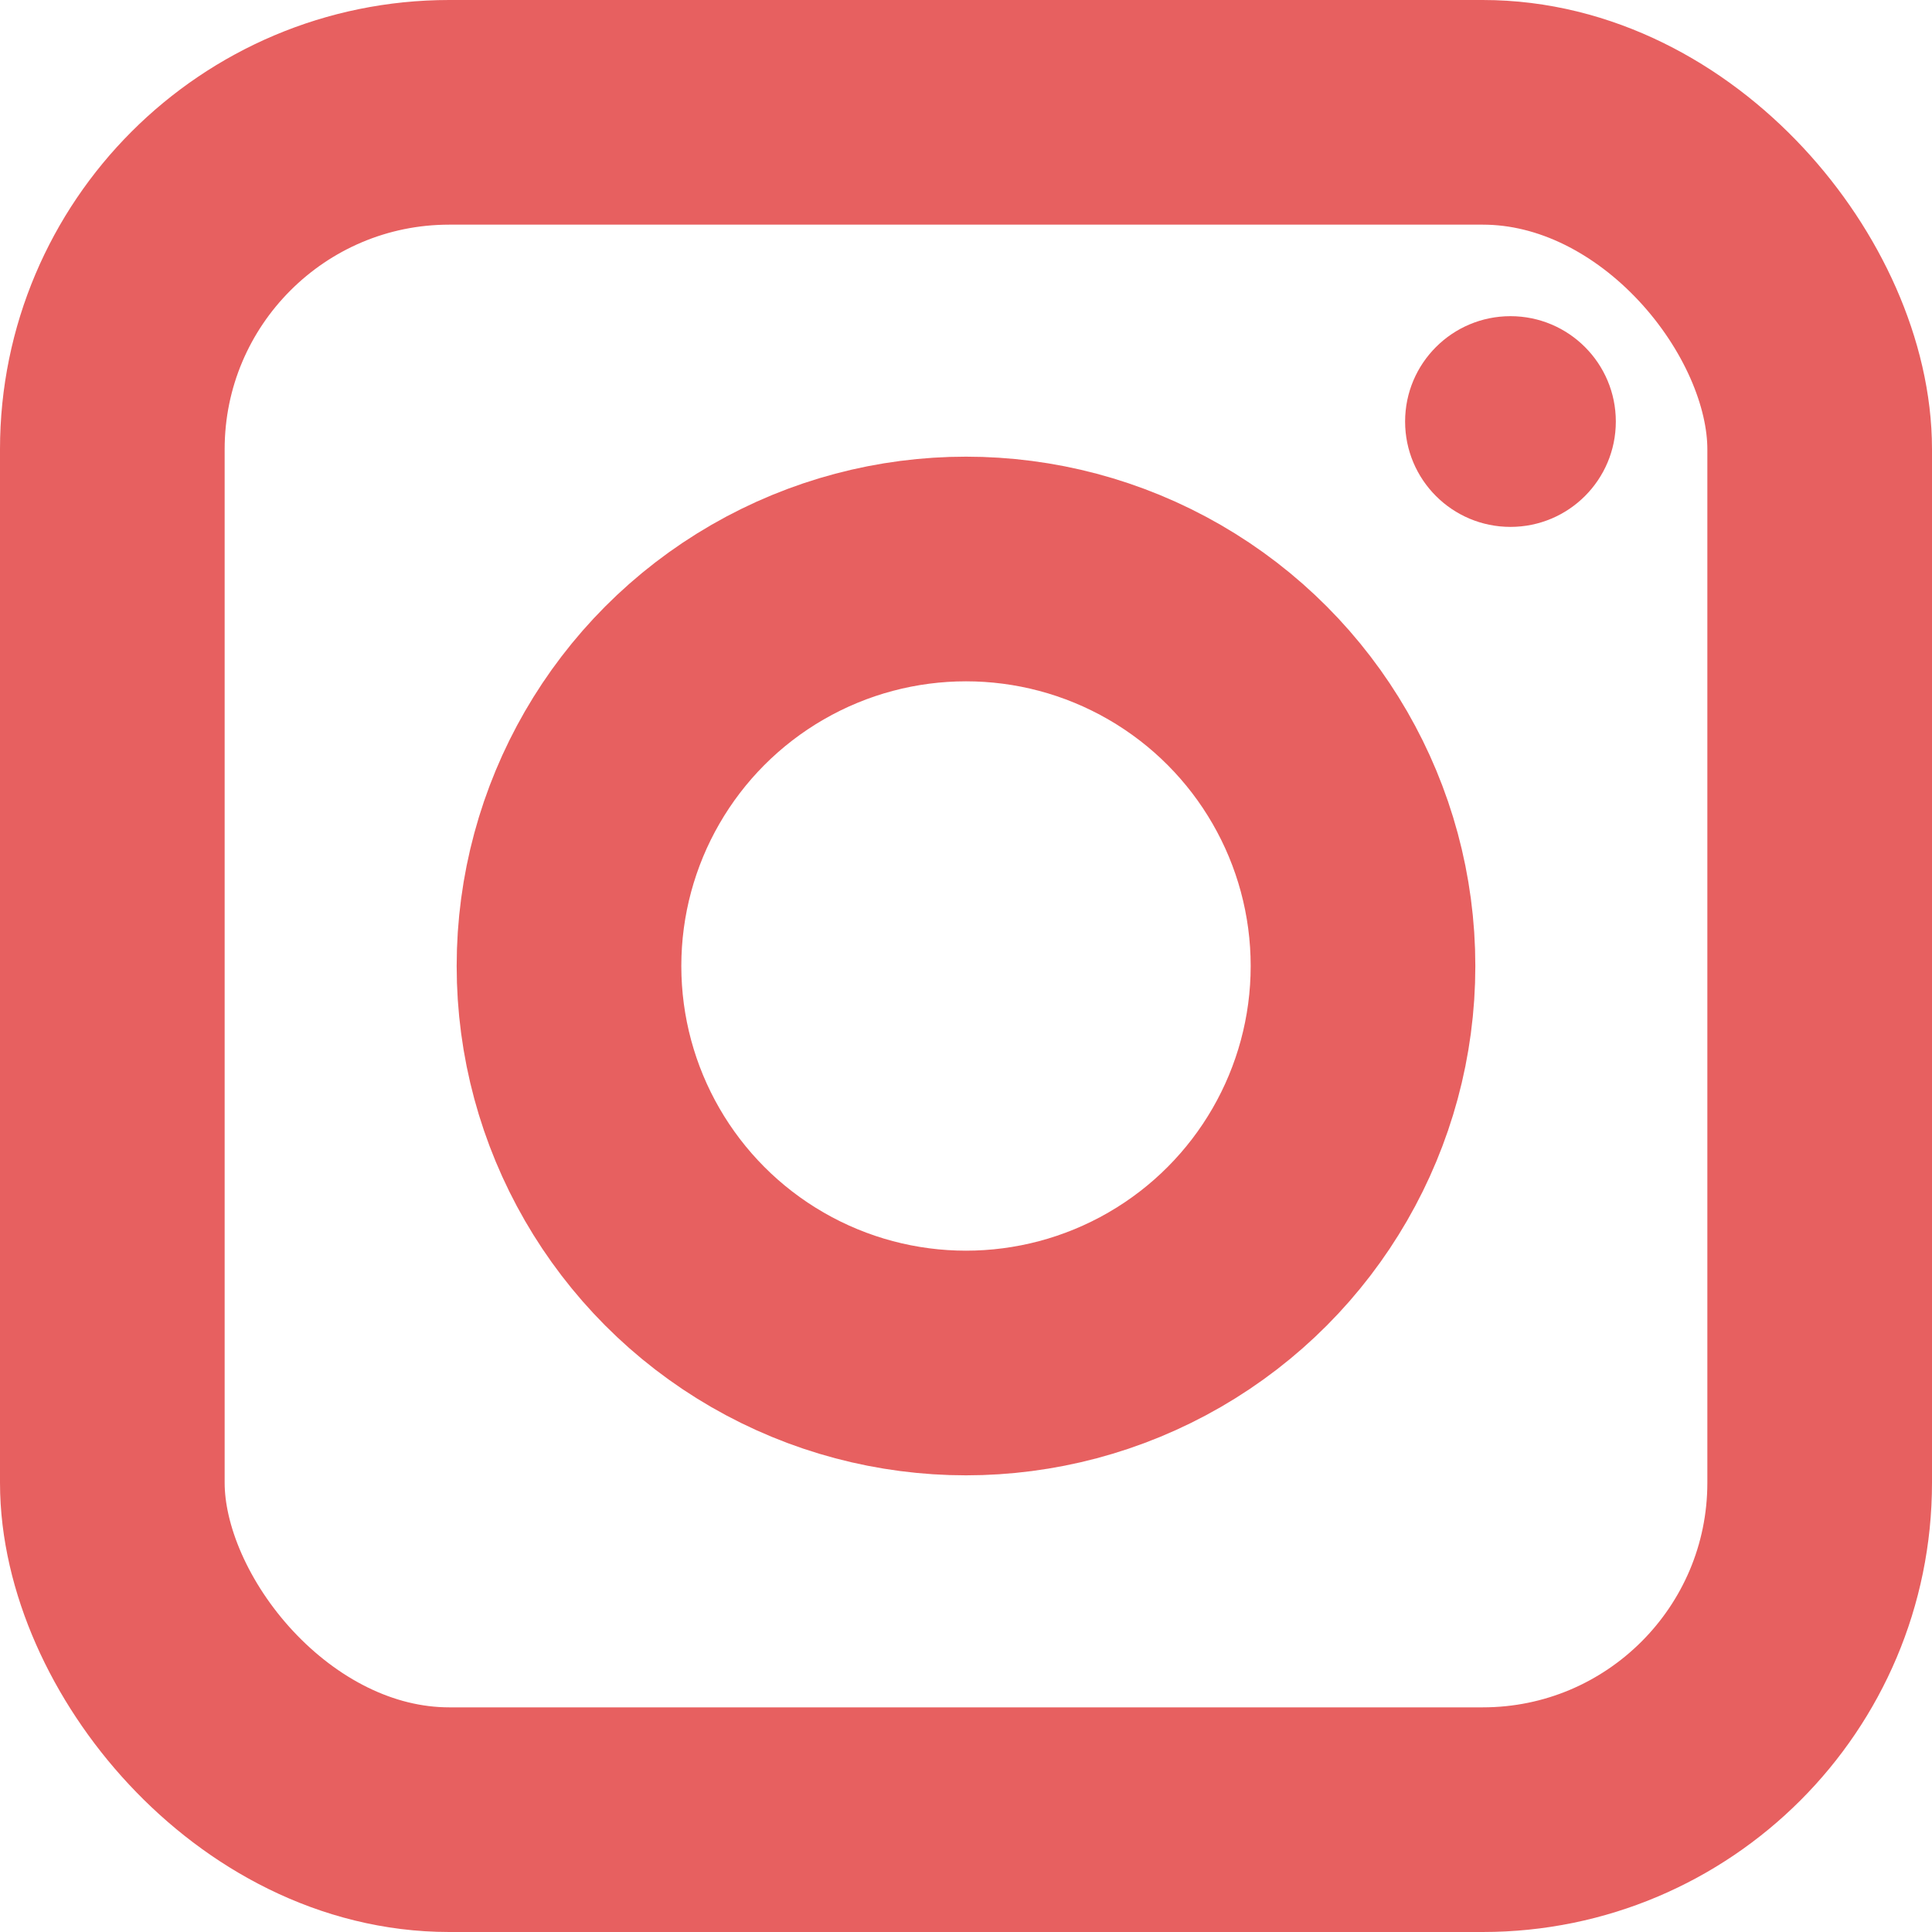<svg width="43" height="43" viewBox="0 0 43 43" fill="none" xmlns="http://www.w3.org/2000/svg">
<rect x="2.5" y="2.5" width="38" height="38" rx="7.5" stroke="#E76060" stroke-width="5"/>
<circle cx="21.5" cy="21.5" r="8.836" stroke="#E76060" stroke-width="5"/>
<circle cx="33.618" cy="9.382" r="2.345" fill="#E76060"/>
</svg>
